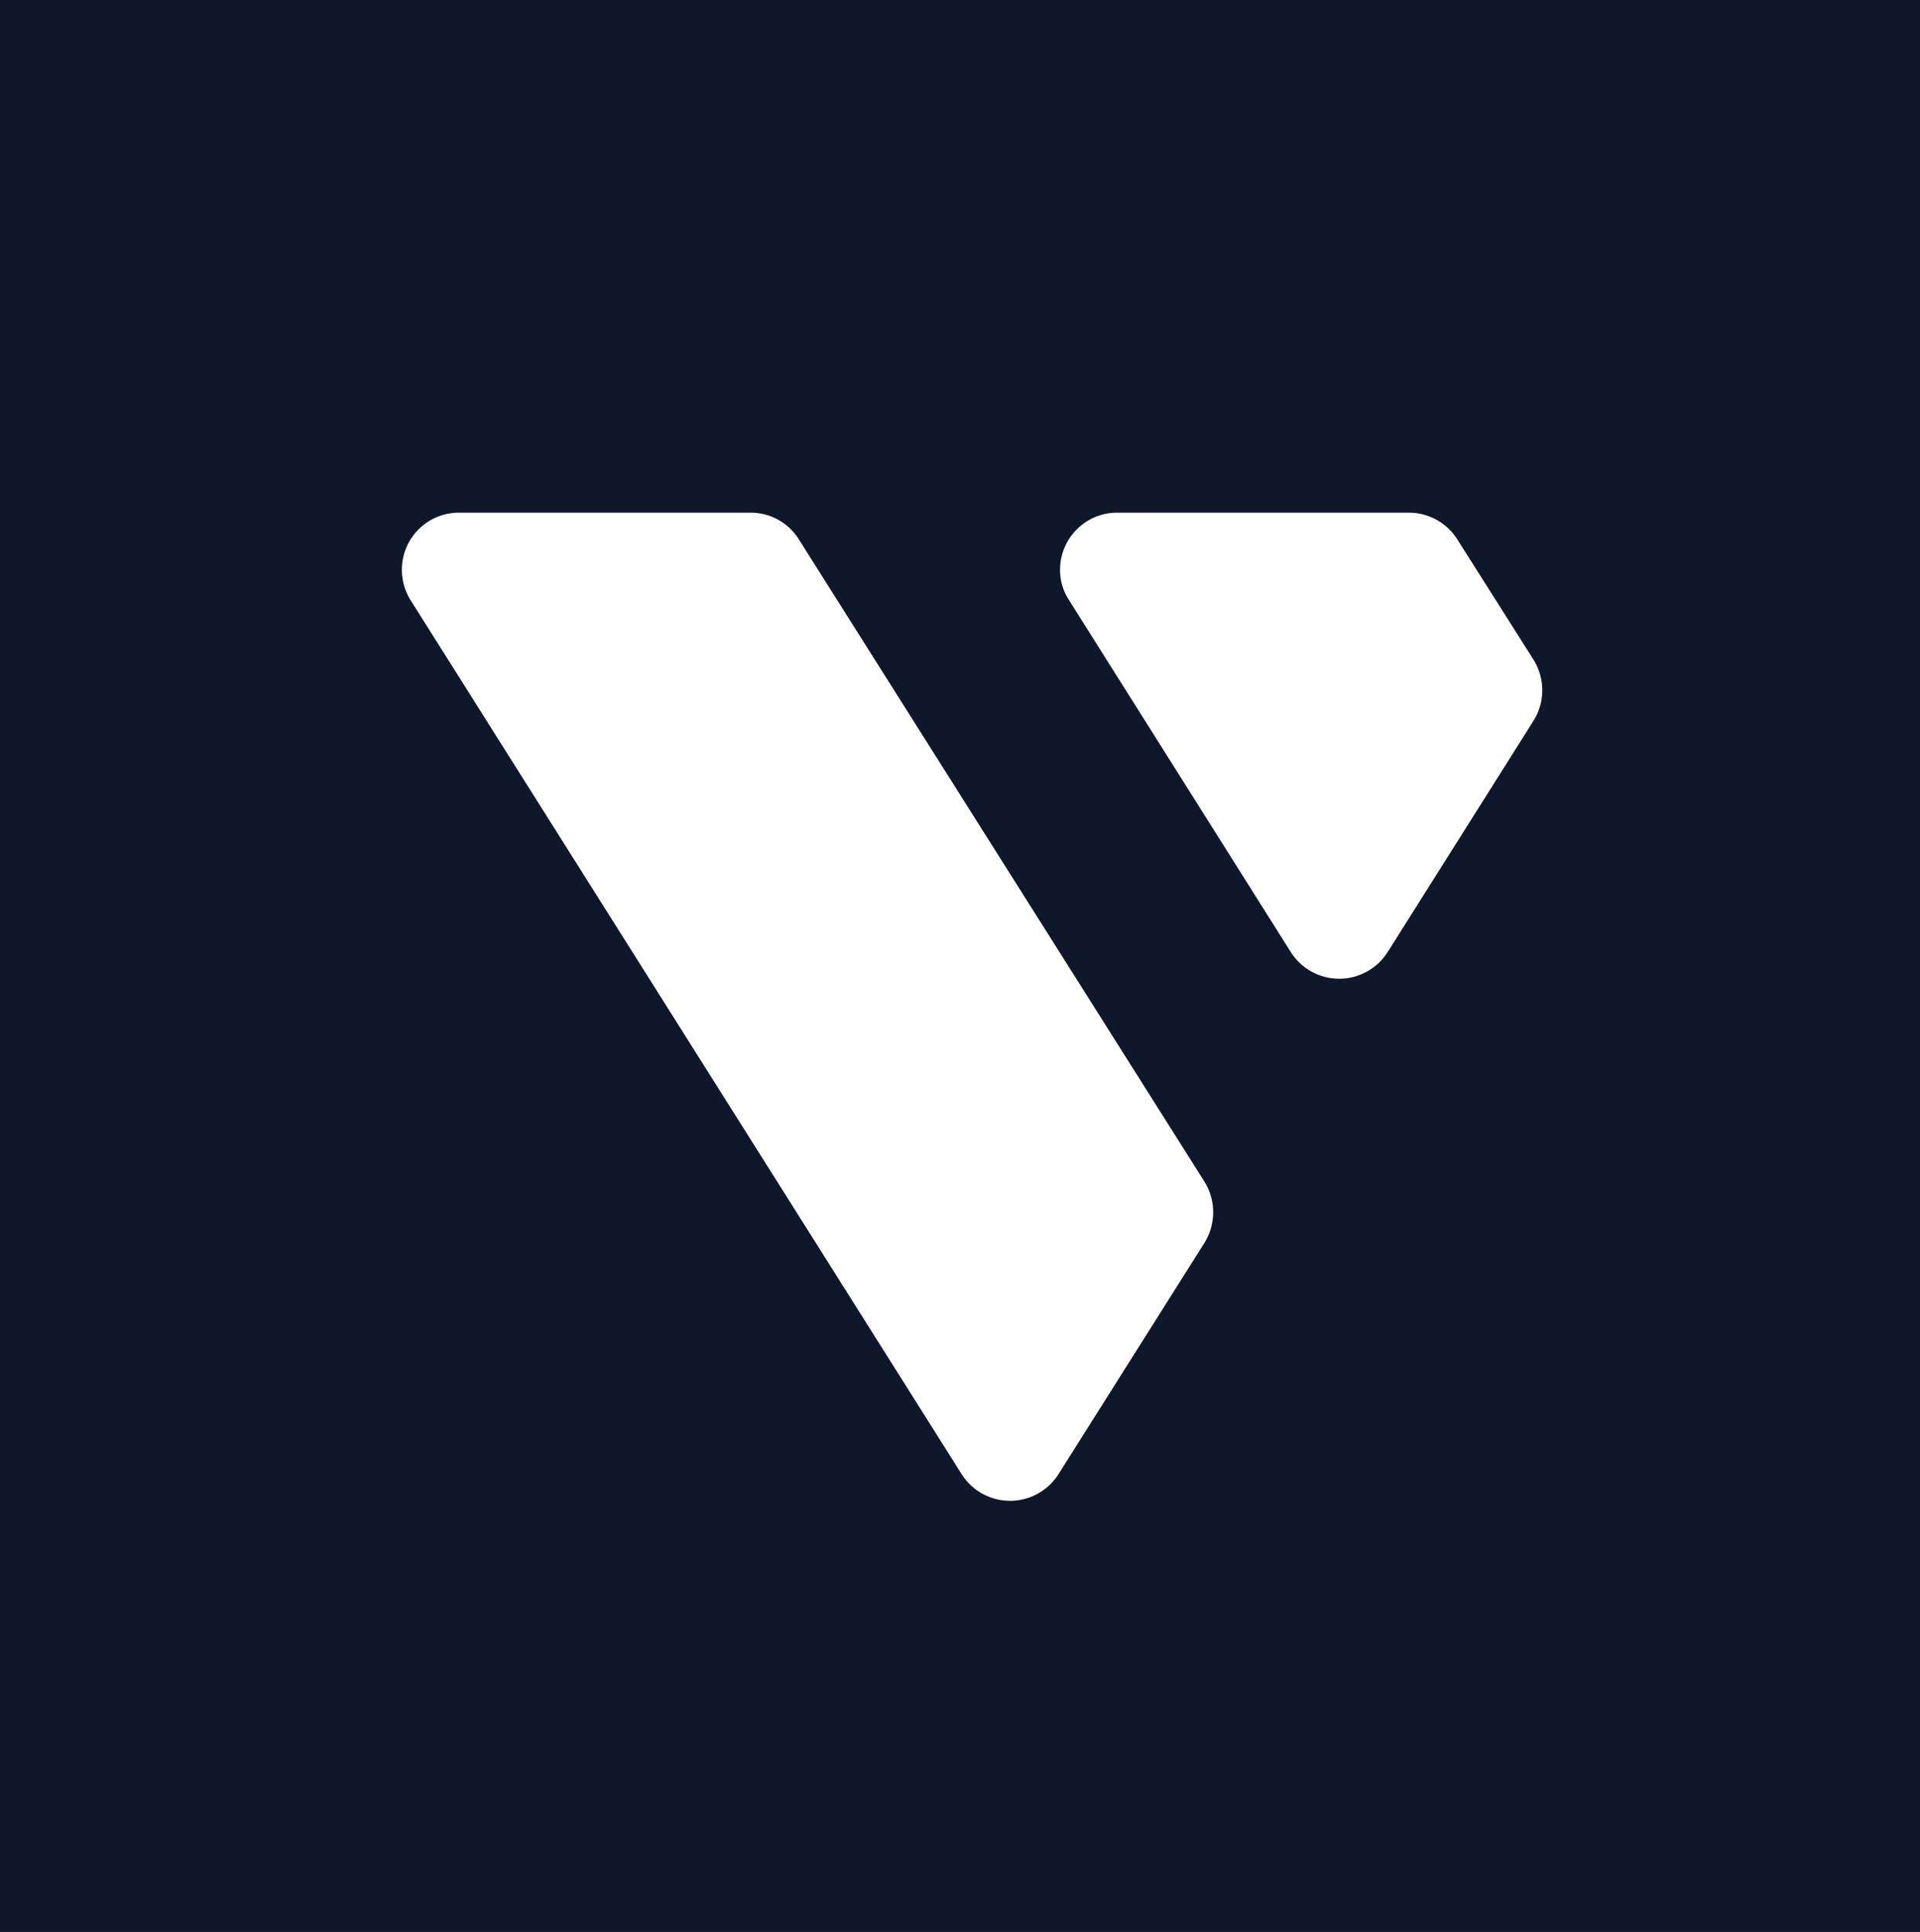<?xml version="1.0" encoding="UTF-8" standalone="no"?>
<!-- Created with Inkscape (http://www.inkscape.org/) -->

<svg
   width="31.8mm"
   height="32mm"
   viewBox="0 0 31.8 32"
   version="1.1"
   id="svg5"
   xml:space="preserve"
   xmlns="http://www.w3.org/2000/svg"
   xmlns:svg="http://www.w3.org/2000/svg"><defs
     id="defs2" /><g
     id="layer1"
     transform="translate(-0.2)"><g
       id="layer1-6"
       transform="translate(-39.855,-13.048)"
       style="fill:#0f172a;fill-opacity:1"><rect
         style="fill:#0f172a;fill-opacity:1;stroke-width:0.755"
         id="rect1748-2"
         width="32"
         height="32"
         x="39.855"
         y="13.048"
         ry="0" /><path
         id="rect1748"
         style="opacity:1;fill:#0f172a;fill-opacity:1;stroke-width:0.755"
         d="m 48.469,22.881 -8.615,9.276 v 12.891 h 32 v -11.565 l -2.643,-3.033 -7.008,6.614 z" /><ellipse
         style="opacity:1;fill:#0f172a;fill-opacity:1;stroke-width:0.755"
         id="path2150"
         cx="63.973"
         cy="22.881"
         rx="3.59"
         ry="3.598" /></g><g
       id="SVGRepo_iconCarrier"
       transform="matrix(0.787,0,0,0.787,6.856,7.234)"
       style="fill:#ffffff"><title
         id="title1">Vultr icon</title><path
         d="M 8.36,2.17 A 1.194,1.194 0 0 0 7.348,1.599 H 1.2 a 1.2,1.2 0 0 0 -1.2,1.2 1.211,1.211 0 0 0 0.182,0.64 l 11.6,18.4 a 1.206,1.206 0 0 0 2.035,0 l 3.075,-4.874 a 1.229,1.229 0 0 0 0.182,-0.64 1.211,1.211 0 0 0 -0.182,-0.642 z m 10.349,8.68 a 1.206,1.206 0 0 0 2.035,0 L 21.8,9.176 23.817,5.976 A 1.211,1.211 0 0 0 24,5.336 1.229,1.229 0 0 0 23.817,4.696 L 22.217,2.17 A 1.206,1.206 0 0 0 21.201,1.599 h -6.148 a 1.2,1.2 0 0 0 -1.201,1.2 1.143,1.143 0 0 0 0.188,0.64 z"
         id="path1"
         style="fill:#ffffff" /></g></g></svg>
